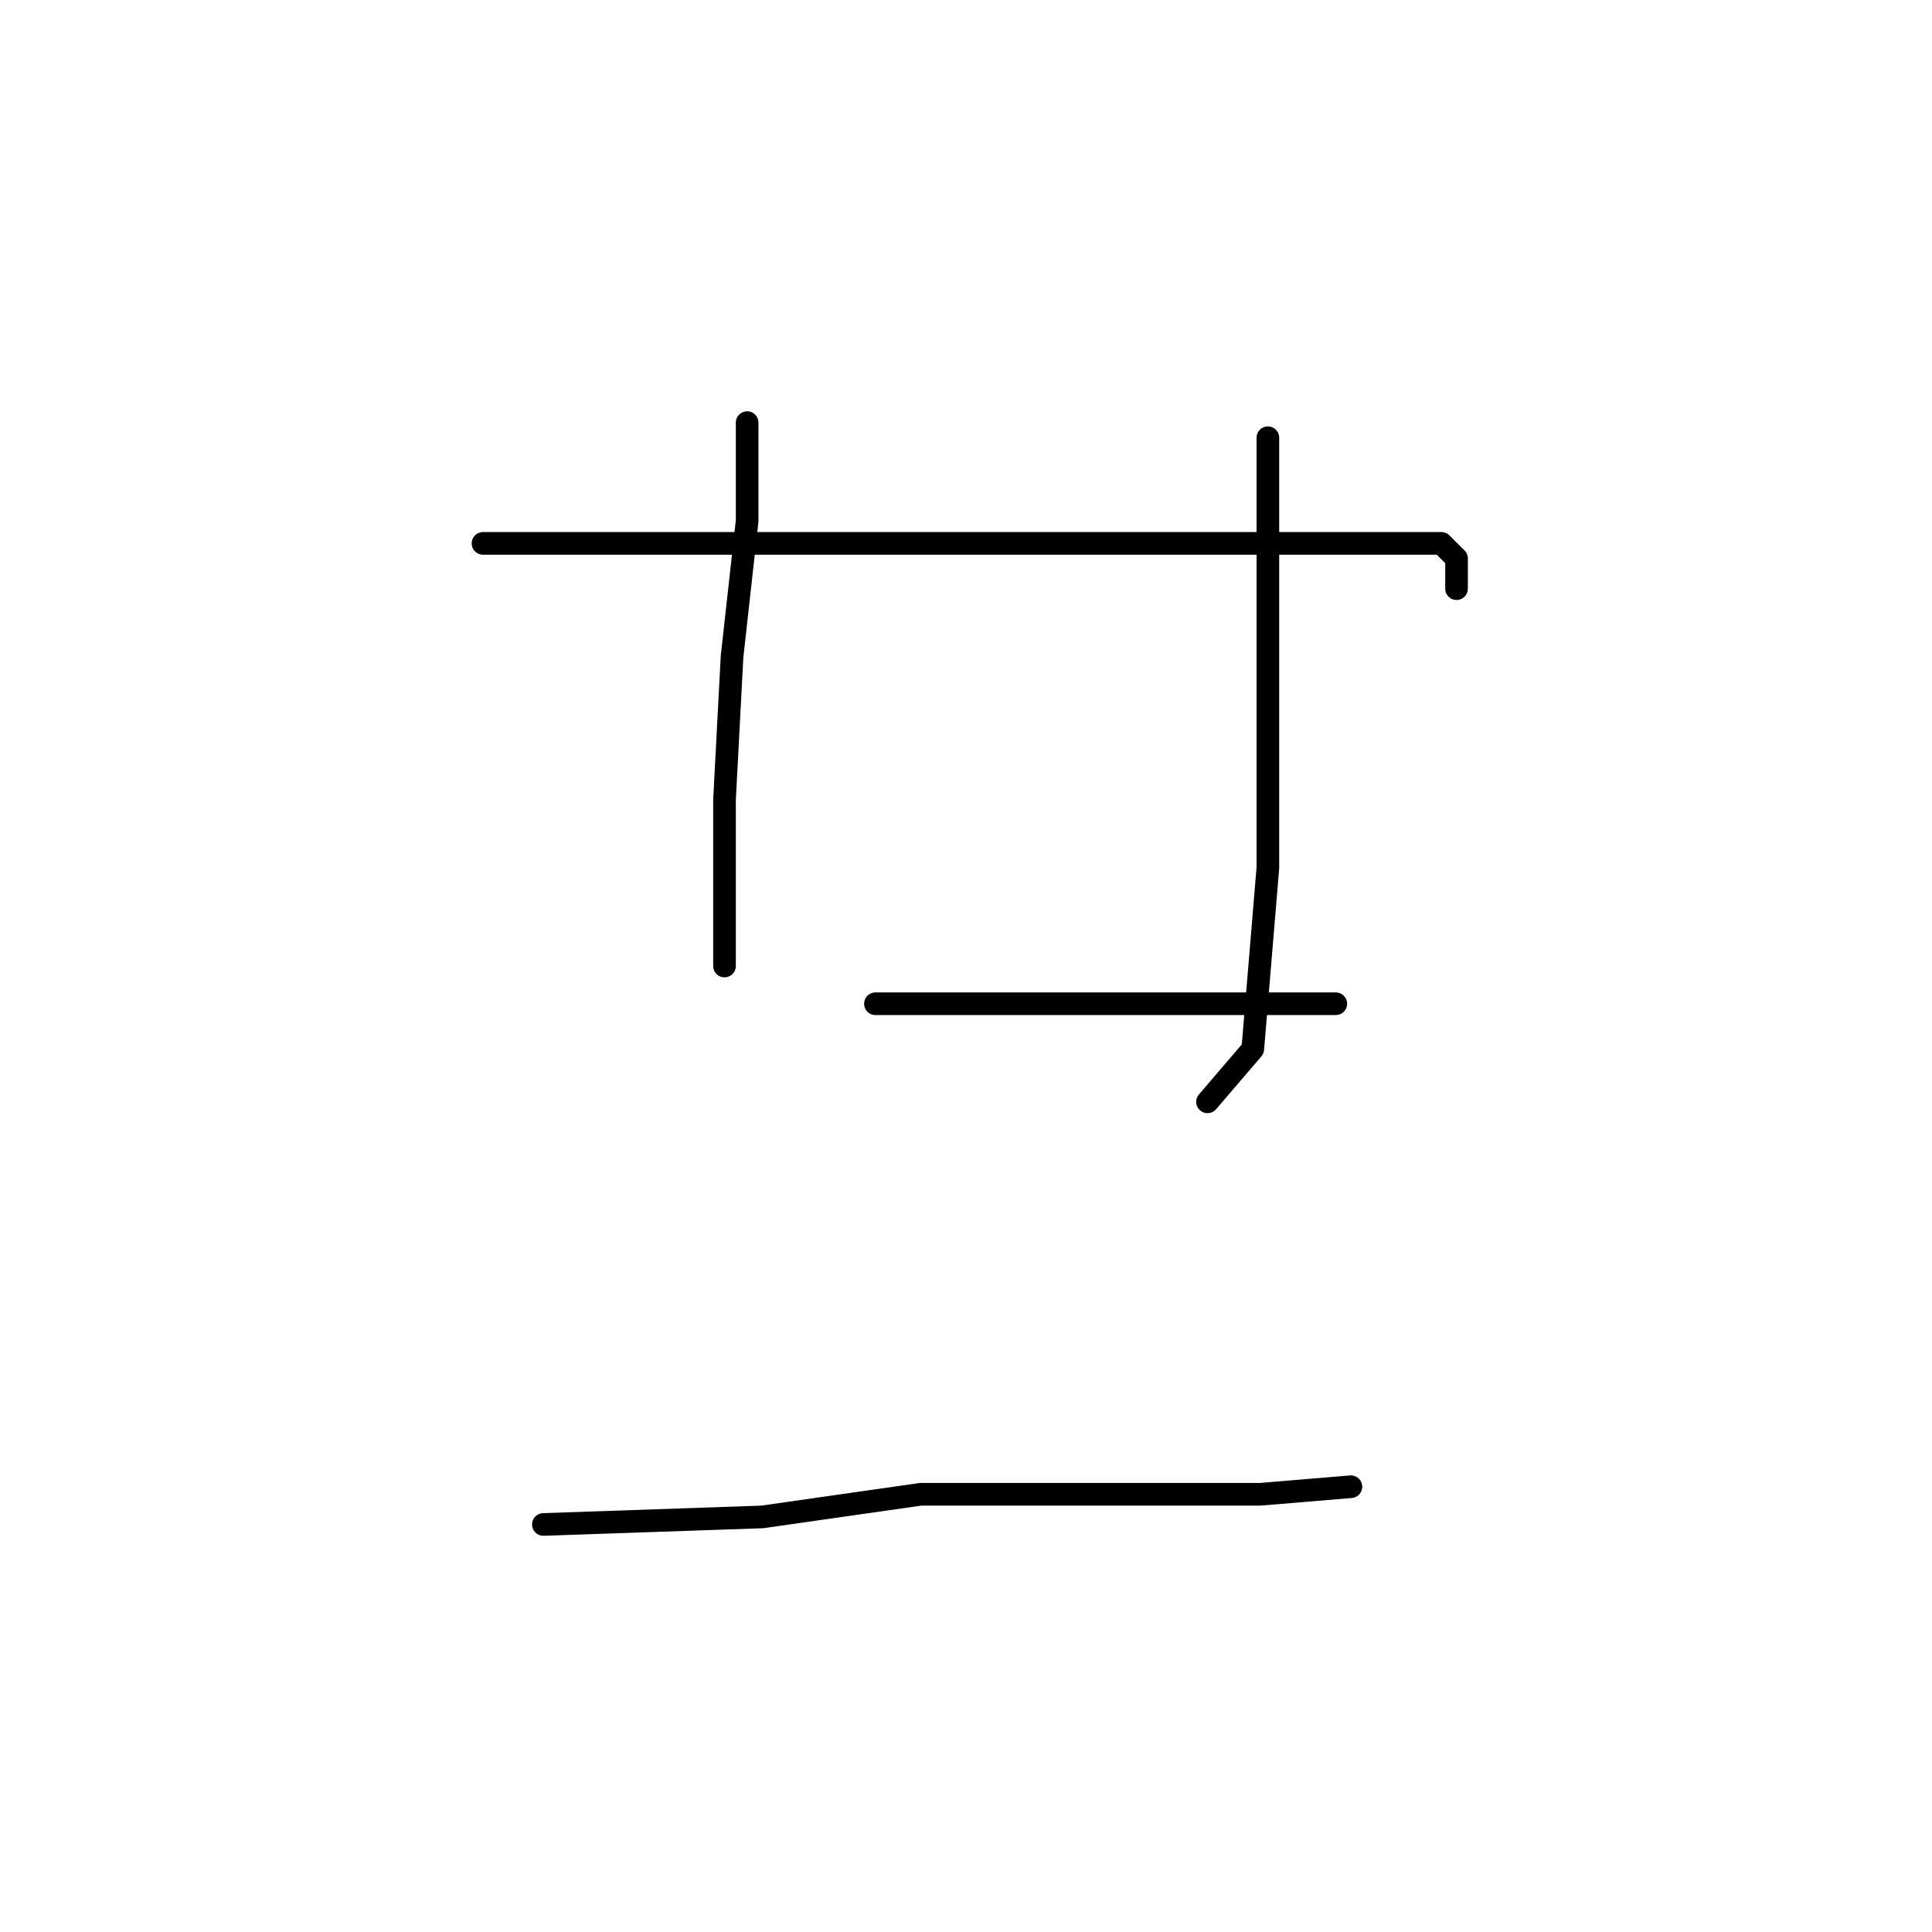 <?xml version="1.0" standalone="no"?>
    <svg width="256" height="256" xmlns="http://www.w3.org/2000/svg" version="1.1">
    <polyline stroke="black" stroke-width="3" stroke-linecap="round" fill="transparent" stroke-linejoin="round" points="99 56 99 69 97 87 96 106 96 119 96 127 96 128 96 128 " />
        <polyline stroke="black" stroke-width="3" stroke-linecap="round" fill="transparent" stroke-linejoin="round" points="168 58 168 68 168 86 168 106 168 115 166 139 160 146 160 146 " />
        <polyline stroke="black" stroke-width="3" stroke-linecap="round" fill="transparent" stroke-linejoin="round" points="64 72 87 72 116 72 143 72 164 72 182 72 191 72 193 74 193 78 193 78 " />
        <polyline stroke="black" stroke-width="3" stroke-linecap="round" fill="transparent" stroke-linejoin="round" points="116 133 131 133 149 133 163 133 173 133 177 133 177 133 " />
        <polyline stroke="black" stroke-width="3" stroke-linecap="round" fill="transparent" stroke-linejoin="round" points="72 202 101 201 122 198 131 198 154 198 167 198 179 197 179 197 " />
        </svg>